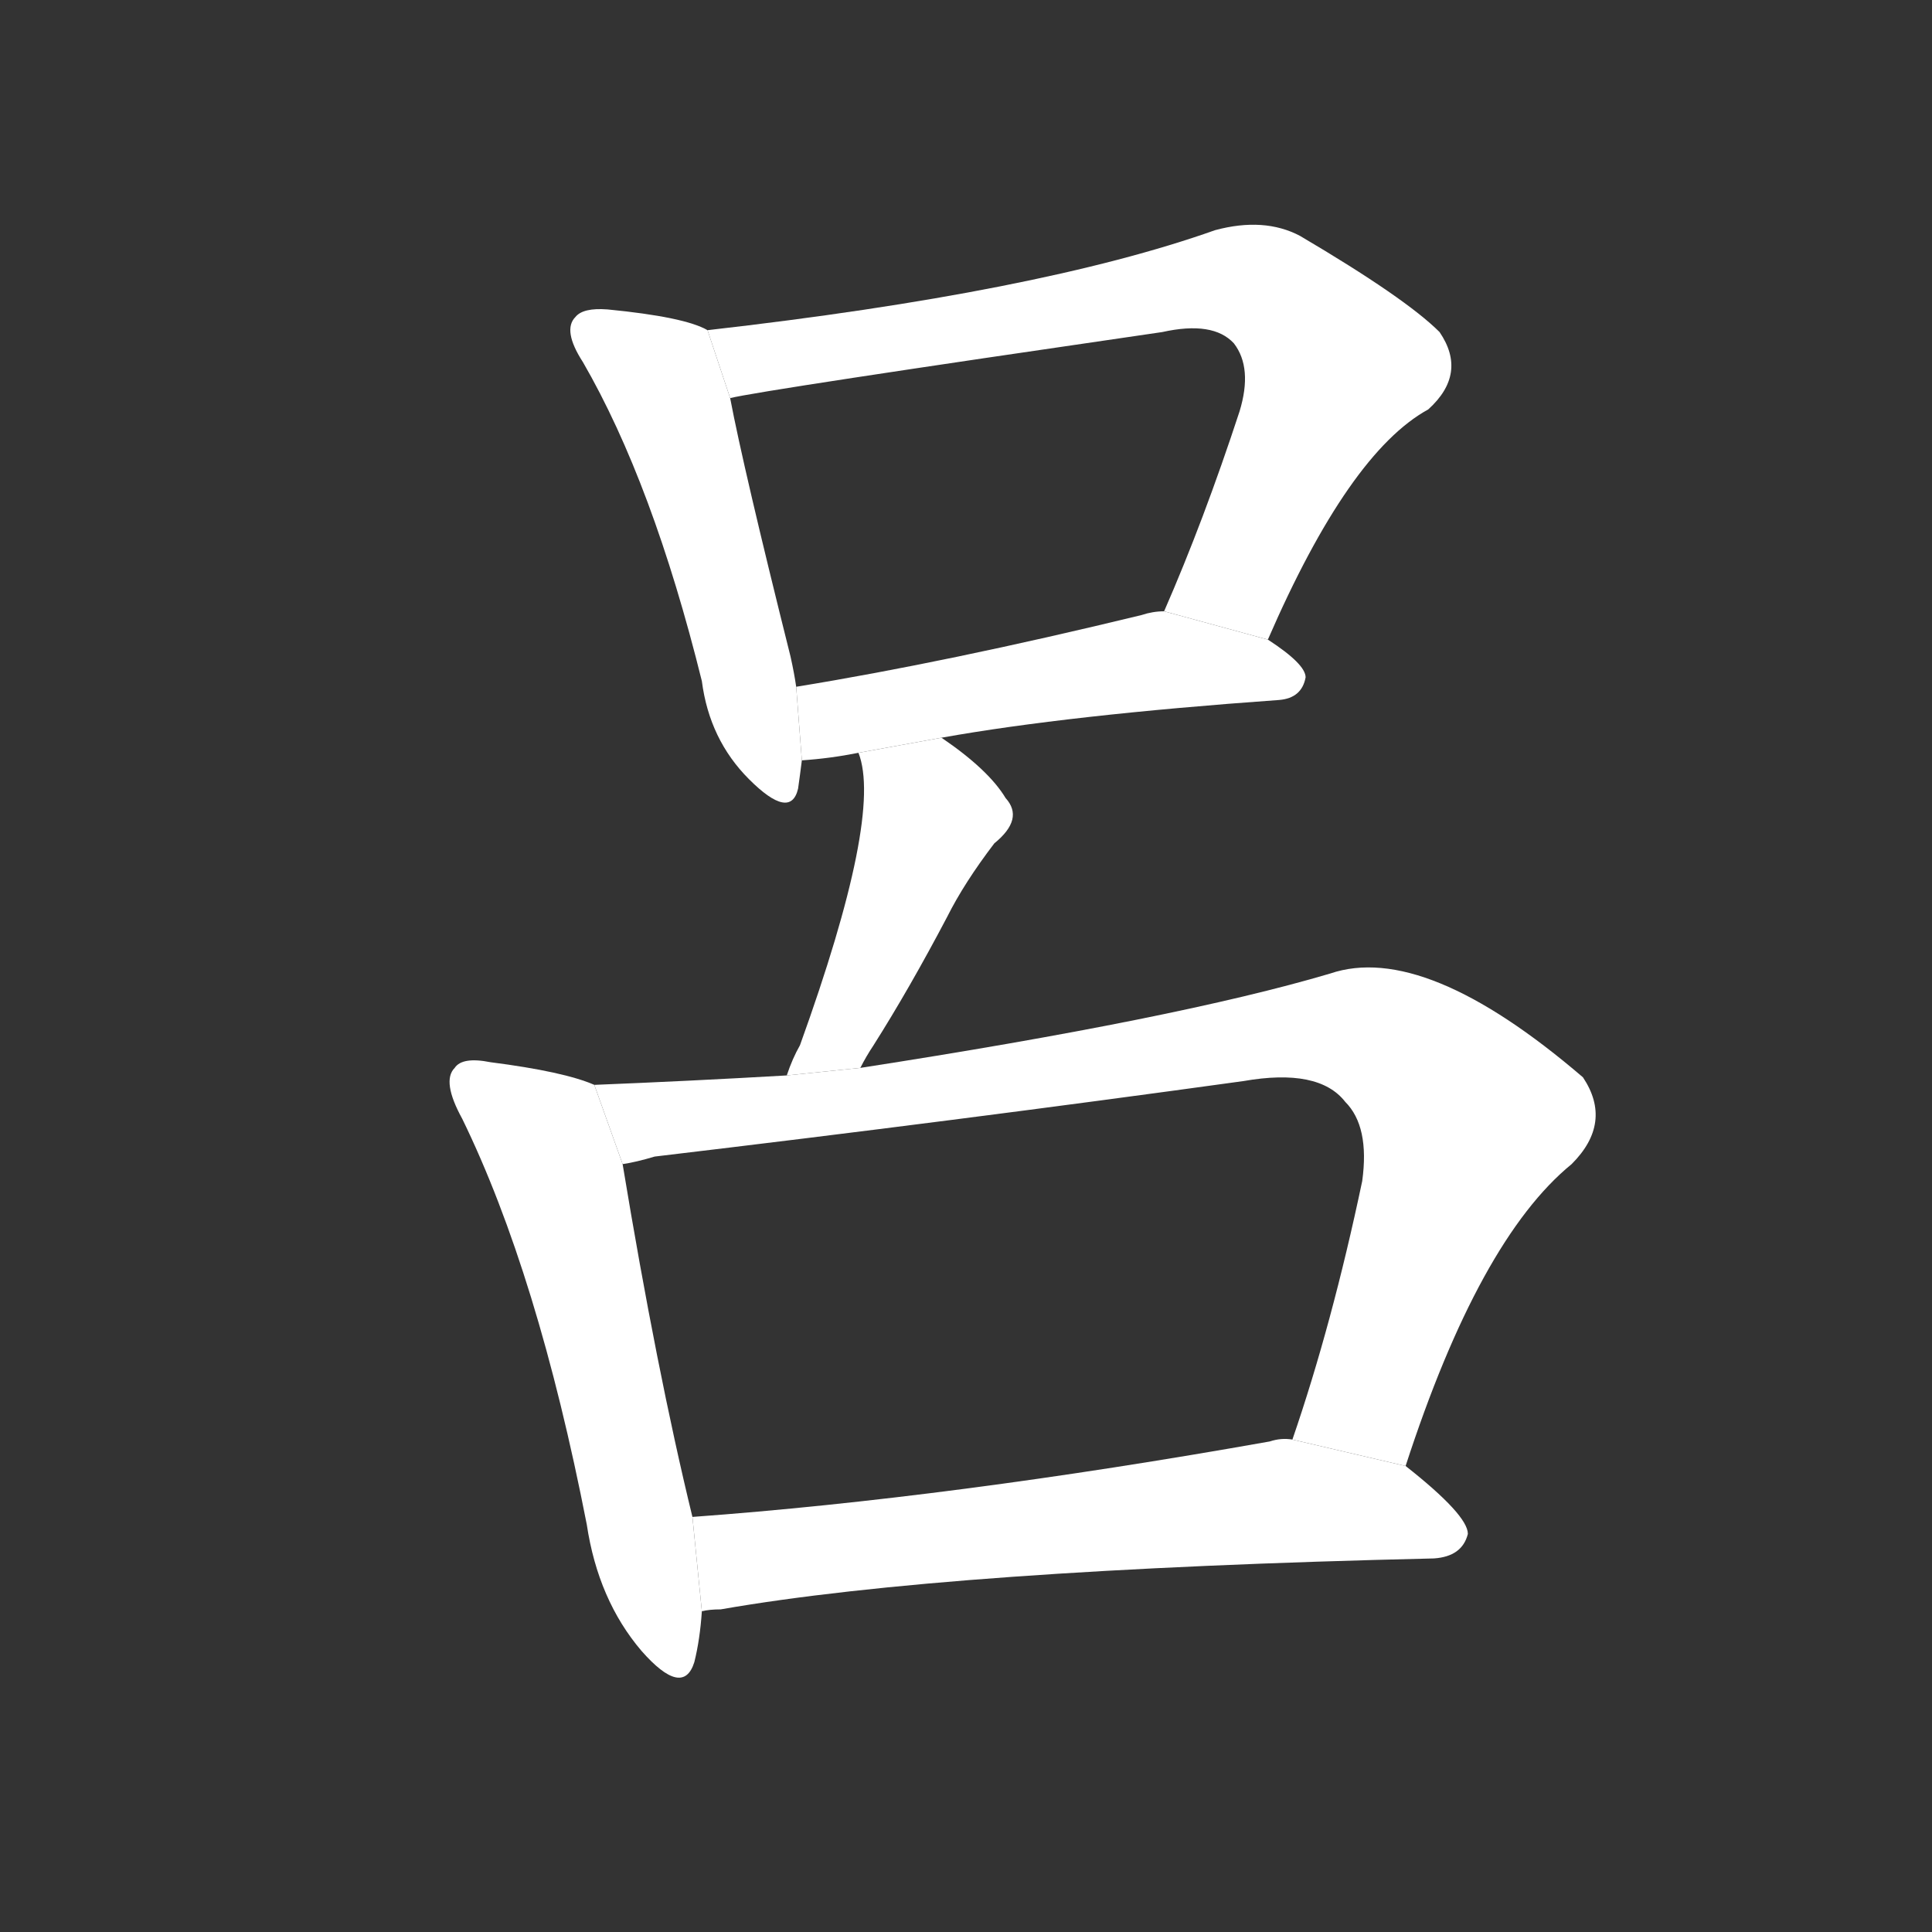 <!-- u5442_lu_23_trad_surname_a_musical_note -->
<!-- 5442 -->
<!-- 5442 -->
<!-- 5442 -->
<svg viewBox="0 0 1024 1024">
  <rect x="0" y="0" width="1024" height="1024" fill="#333333" stroke="none"/>
  <g transform="scale(1, -1) translate(0, -900)">
    <path fill="#FFFFFF" d="M 375 725 Q 363 732 322 736 Q 309 737 305 732 Q 298 725 309 708 Q 346 644 372 539 Q 376 508 397 487 Q 419 465 423 482 Q 424 489 425 497 L 422 536 Q 421 543 419 552 Q 394 652 387 689 L 375 725 Z"></path>
    <path fill="#FFFFFF" d="M 672 561 Q 715 660 757 683 Q 778 702 763 724 Q 745 742 689 775 Q 670 785 644 778 Q 551 745 375 725 L 387 689 Q 403 693 616 724 Q 643 730 654 718 Q 664 705 657 682 Q 638 624 617 576 L 672 561 Z"></path>
    <path fill="#FFFFFF" d="M 499 509 Q 566 521 678 529 Q 690 530 692 541 Q 692 548 672 561 L 617 576 Q 611 576 605 574 Q 502 549 422 536 L 425 497 Q 440 498 455 501 L 499 509 Z"></path>
    <path fill="#FFFFFF" d="M 456 334 Q 459 340 463 346 Q 482 376 502 414 Q 511 432 527 453 Q 543 466 533 477 Q 524 492 499 509 L 455 501 Q 468 468 424 346 Q 420 339 417 330 L 456 334 Z"></path>
    <path fill="#FFFFFF" d="M 315 325 Q 299 332 260 337 Q 245 340 241 334 Q 234 327 245 307 Q 285 225 311 92 Q 317 52 340 25 Q 362 0 368 19 Q 371 31 372 46 L 367 96 Q 348 174 330 283 L 315 325 Z"></path>
    <path fill="#FFFFFF" d="M 745 123 Q 784 243 833 283 Q 855 305 839 329 Q 755 401 705 384 Q 624 360 456 334 L 417 330 Q 365 327 315 325 L 330 283 Q 337 284 347 287 Q 507 306 659 327 Q 699 334 713 316 Q 726 303 722 274 Q 706 198 685 137 L 745 123 Z"></path>
    <path fill="#FFFFFF" d="M 372 46 Q 376 47 382 47 Q 502 68 760 74 Q 775 75 778 87 Q 778 97 745 123 L 685 137 Q 679 138 673 136 Q 504 106 367 96 L 372 46 Z"></path>
  </g>
</svg>
